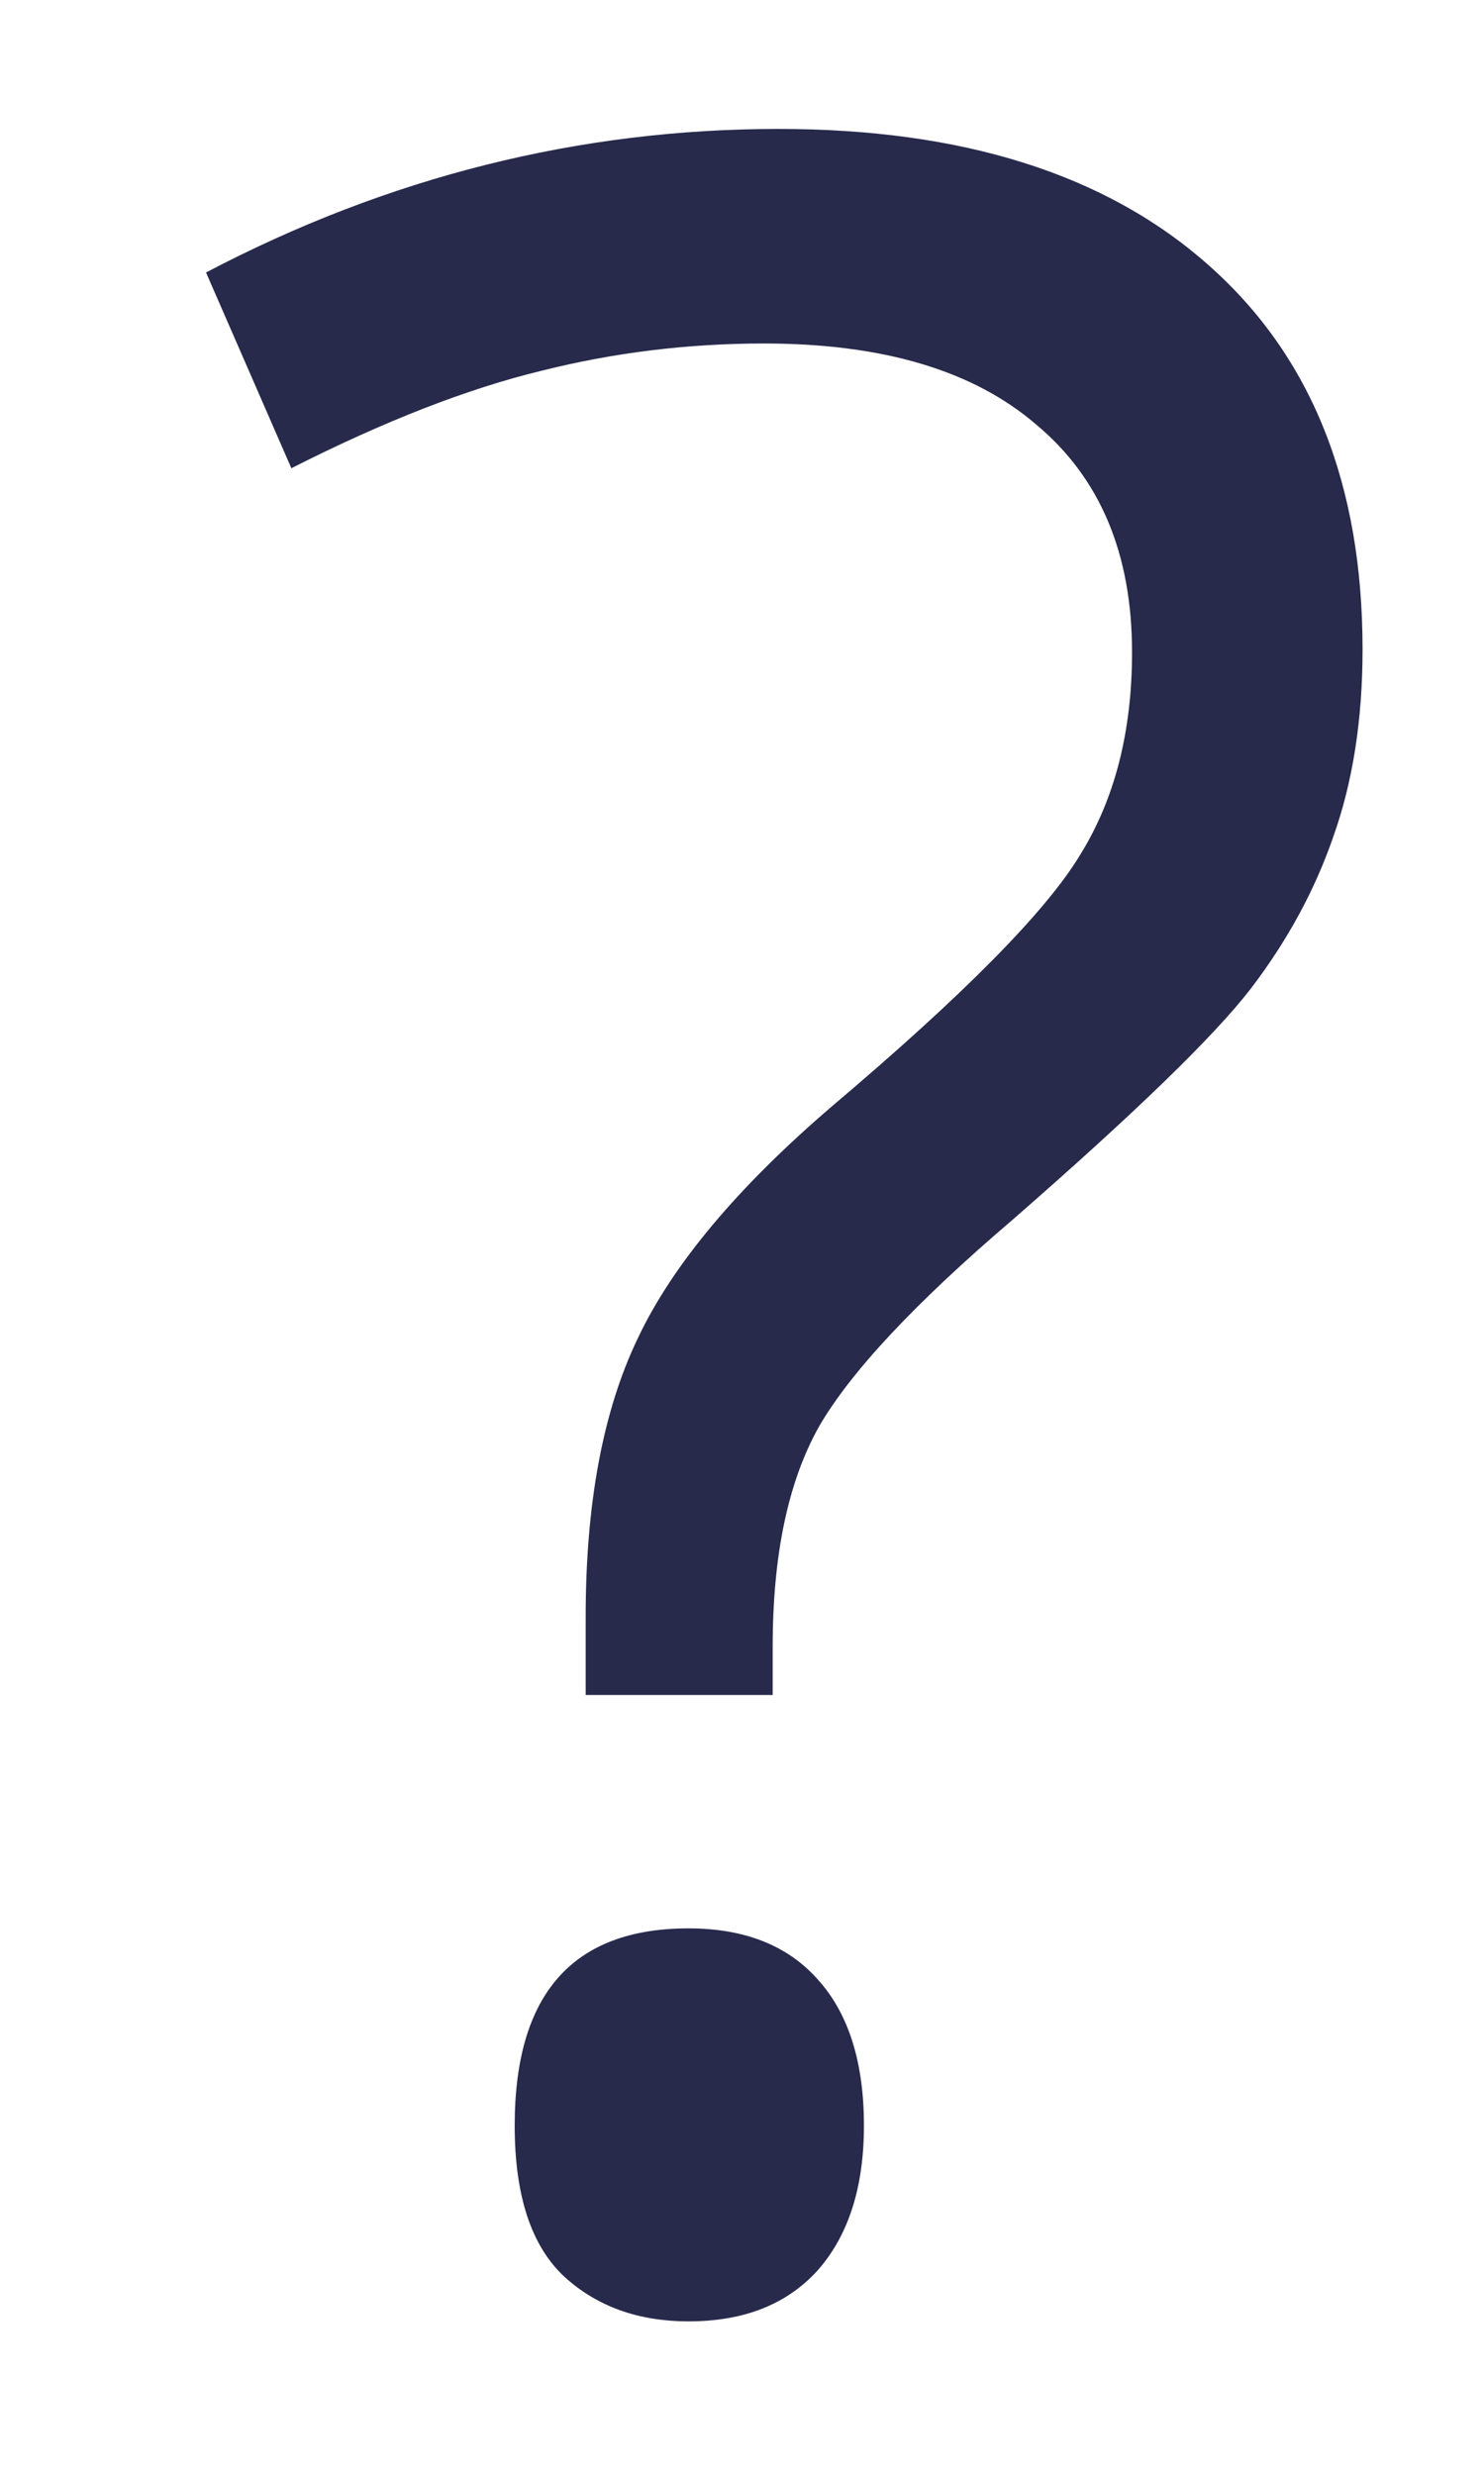 <svg width="6" height="10" viewBox="0 0 6 10" fill="none" xmlns="http://www.w3.org/2000/svg">
<path d="M2.368 6.849V6.532C2.368 6.075 2.438 5.7 2.579 5.407C2.719 5.111 2.981 4.798 3.364 4.47C3.895 4.021 4.229 3.683 4.366 3.456C4.507 3.23 4.577 2.956 4.577 2.636C4.577 2.238 4.448 1.931 4.19 1.716C3.936 1.497 3.569 1.388 3.089 1.388C2.78 1.388 2.479 1.425 2.186 1.499C1.893 1.57 1.557 1.7 1.178 1.892L0.833 1.101C1.571 0.714 2.343 0.521 3.147 0.521C3.893 0.521 4.473 0.704 4.887 1.072C5.302 1.439 5.509 1.956 5.509 2.624C5.509 2.909 5.469 3.161 5.391 3.38C5.317 3.595 5.206 3.8 5.057 3.995C4.909 4.187 4.589 4.497 4.096 4.927C3.702 5.263 3.44 5.542 3.311 5.765C3.186 5.988 3.124 6.284 3.124 6.656V6.849H2.368ZM2.081 8.589C2.081 8.058 2.315 7.792 2.784 7.792C3.01 7.792 3.184 7.861 3.305 7.997C3.43 8.134 3.493 8.331 3.493 8.589C3.493 8.839 3.43 9.034 3.305 9.175C3.18 9.312 3.007 9.38 2.784 9.38C2.581 9.38 2.413 9.32 2.28 9.198C2.147 9.073 2.081 8.87 2.081 8.589Z" fill="#282A4C"/>
</svg>
